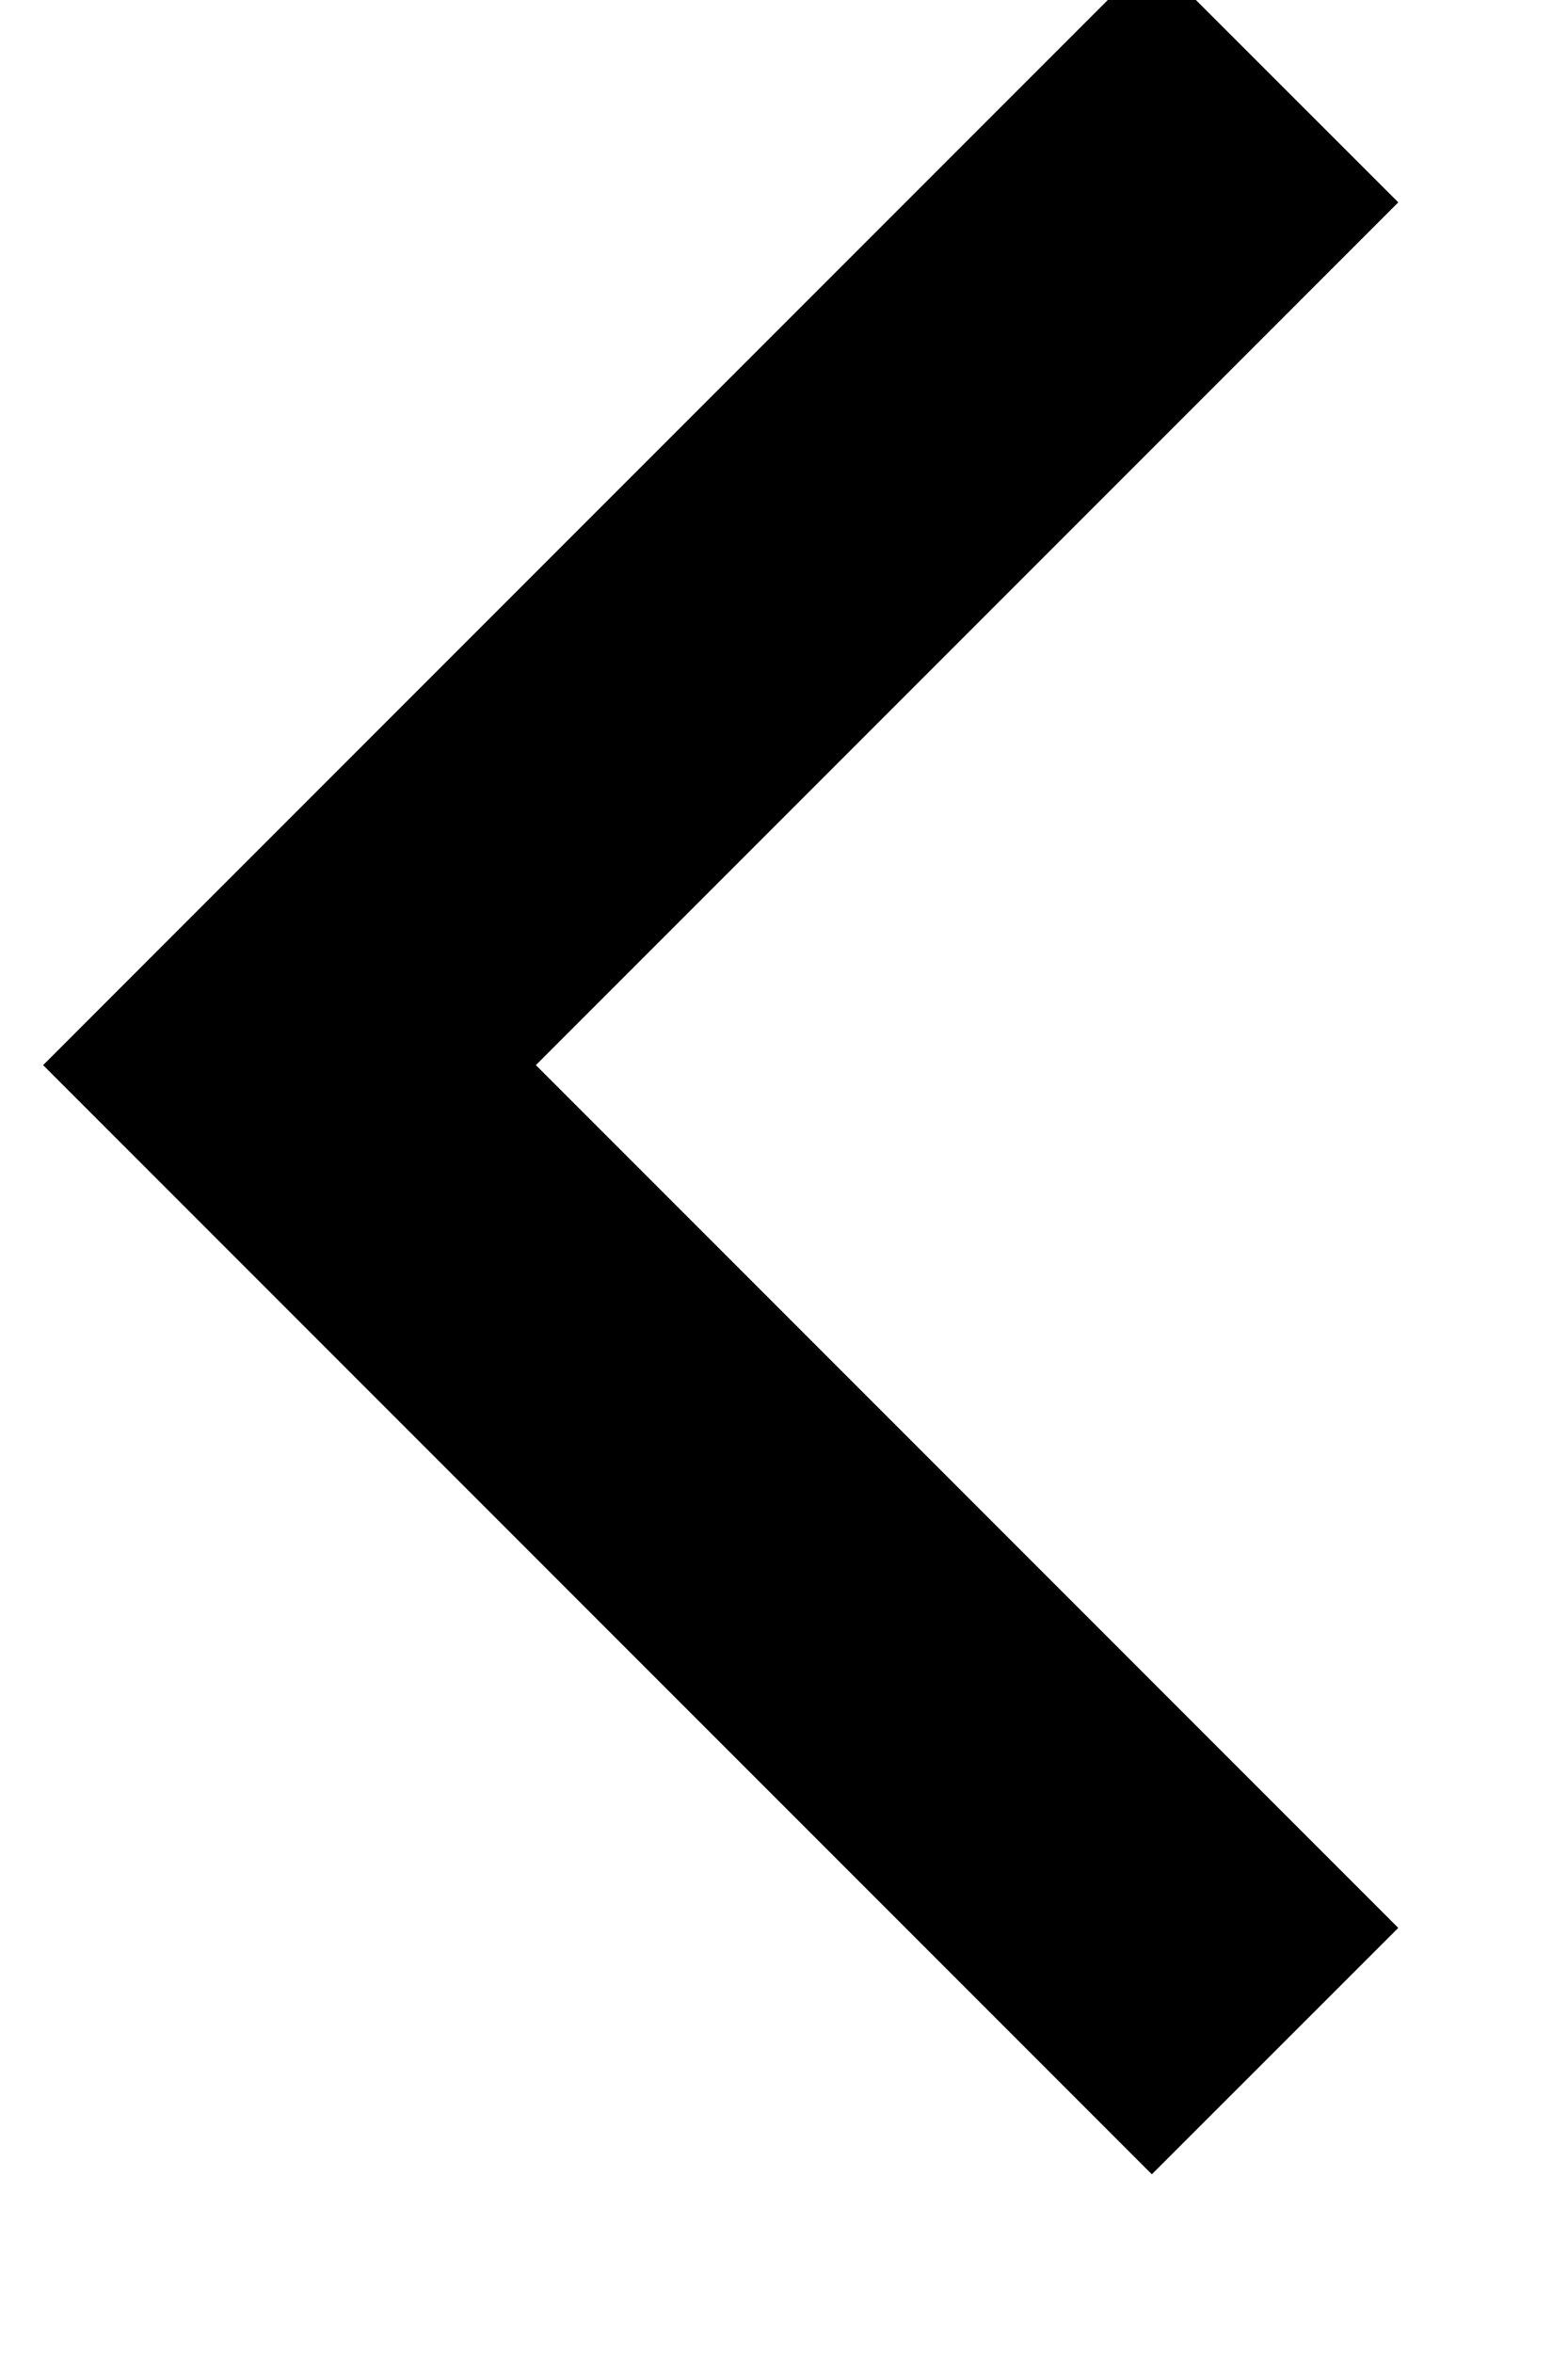 <svg width="12" height="18" viewBox="0 0 12 18" fill="none" xmlns="http://www.w3.org/2000/svg" xmlns:xlink="http://www.w3.org/1999/xlink">
<path d="M6.929,8.148L0.329,1.548L2.215,-0.337L10.7,8.148L2.215,16.633L0.329,14.748L6.929,8.148Z" transform="rotate(-180 5.515 8.148)" fill="#000000"/>
</svg>
